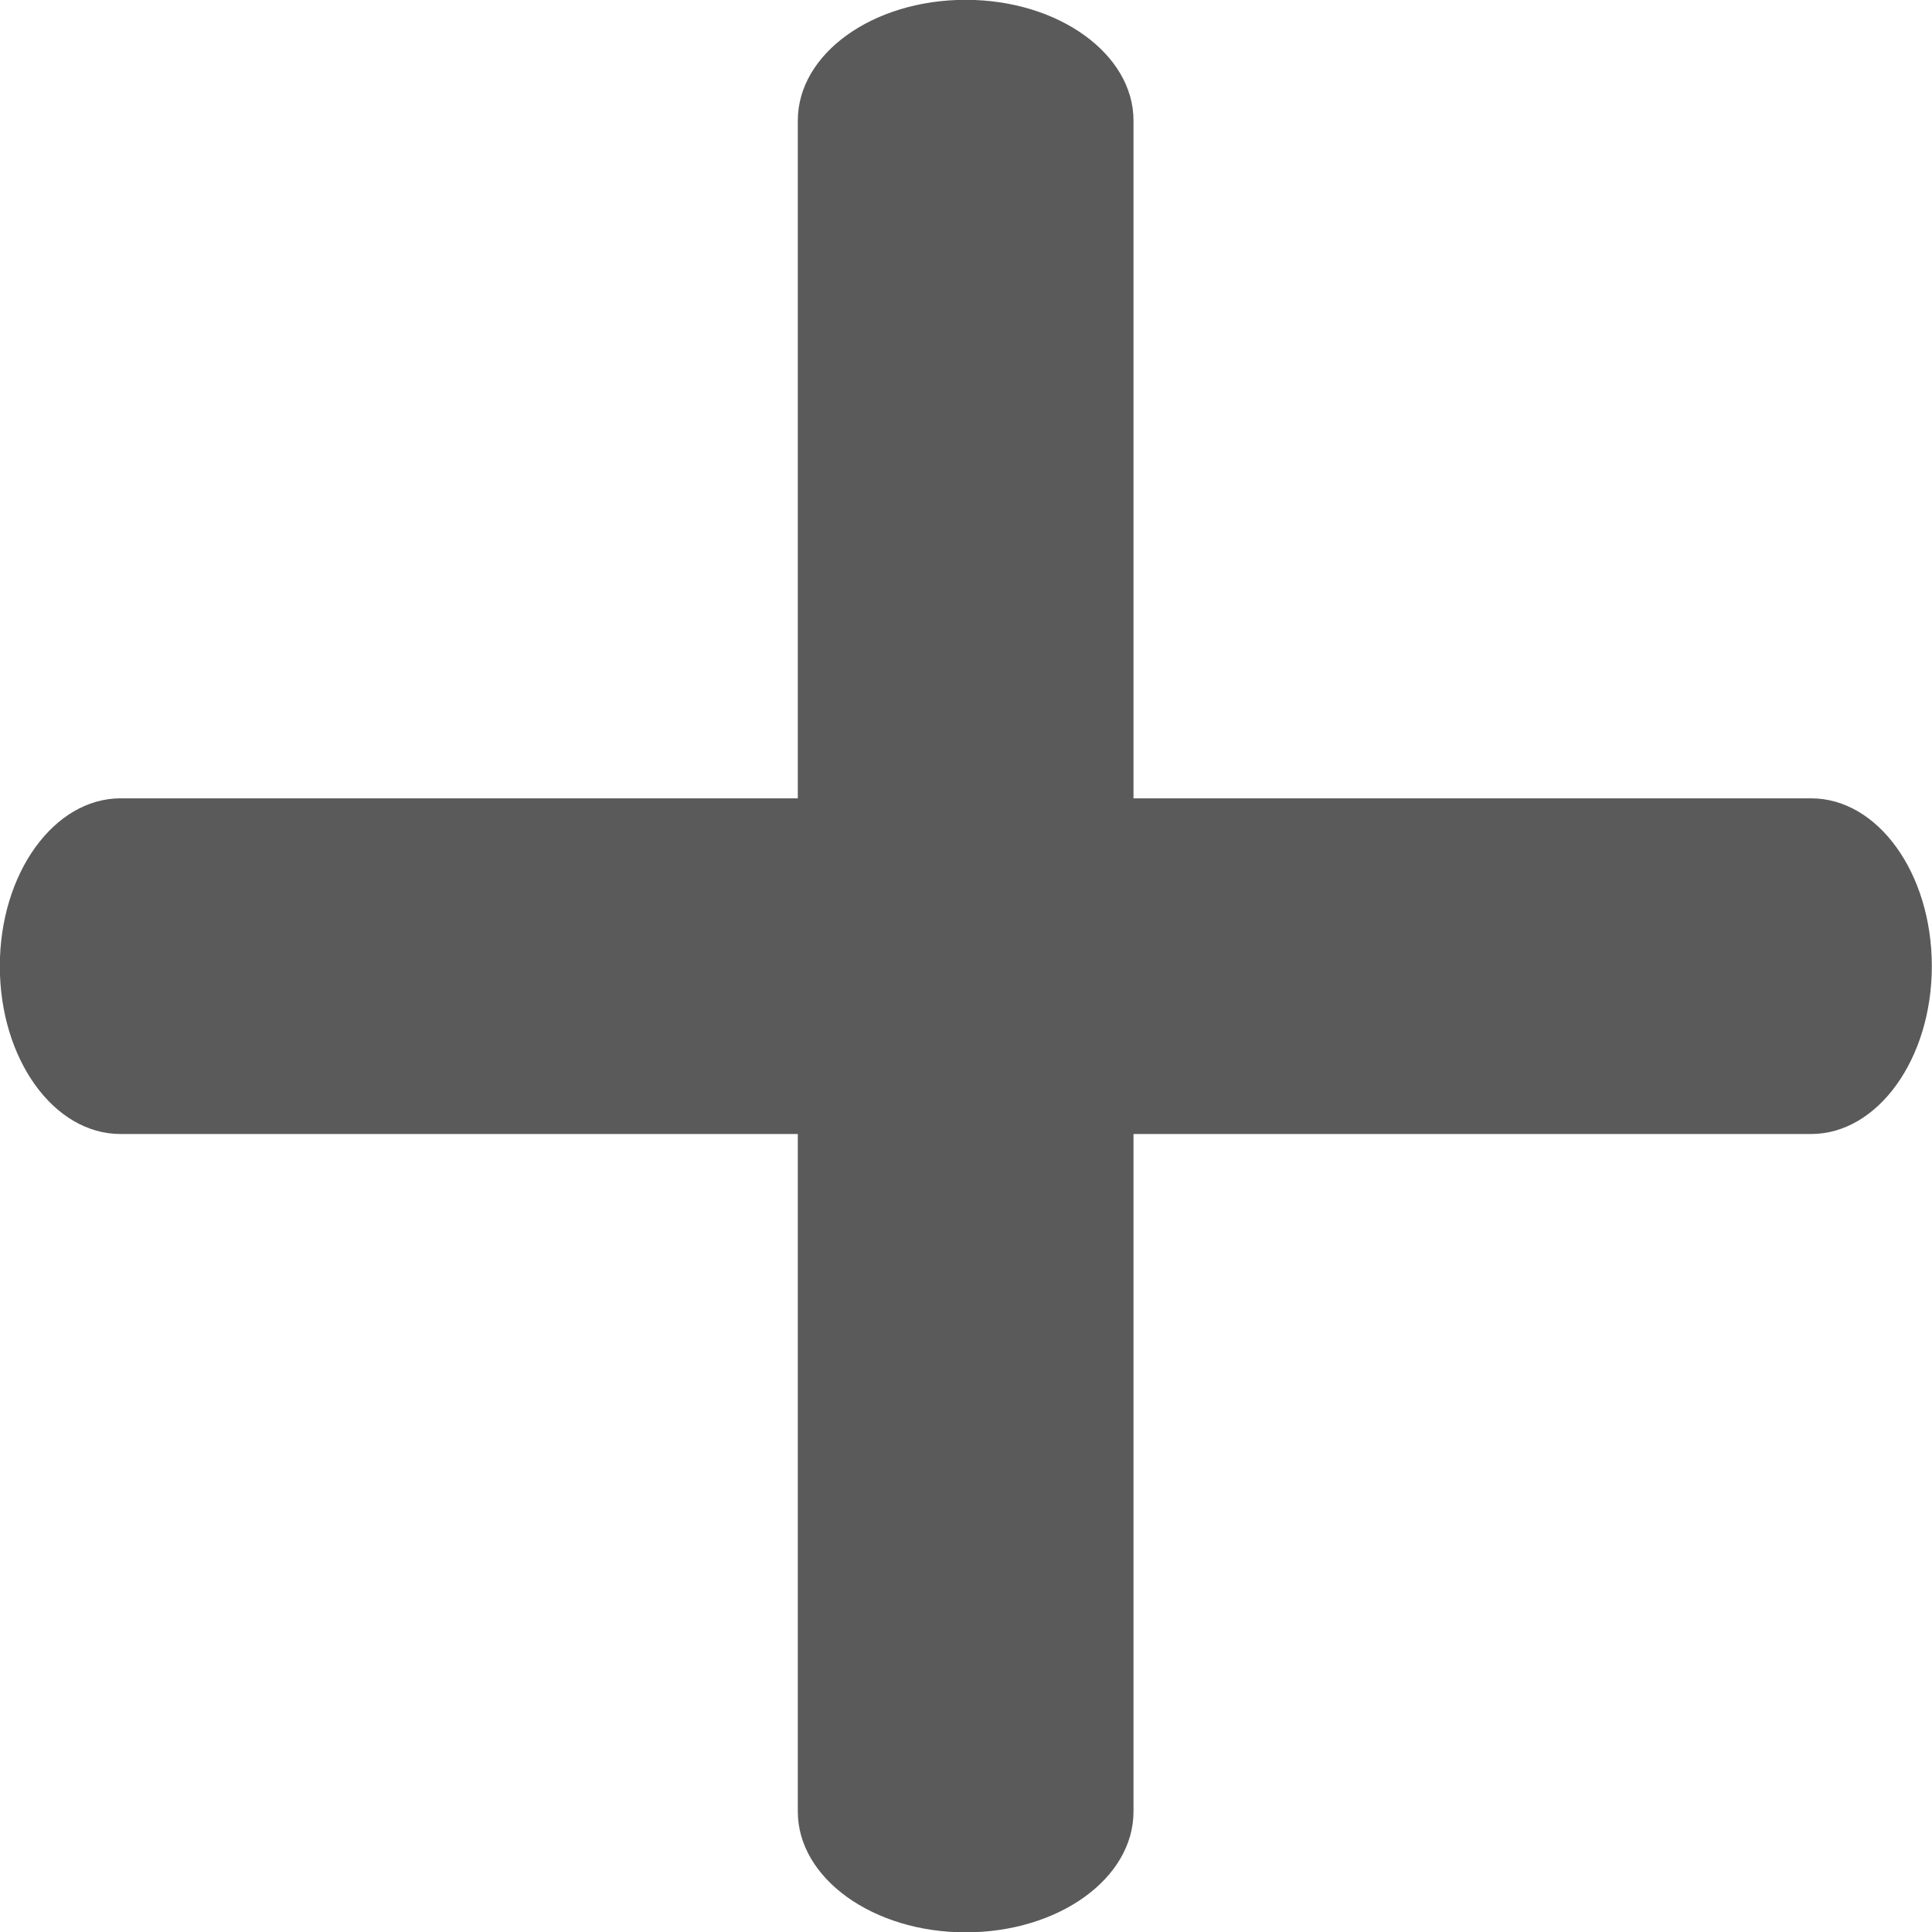 <svg xmlns="http://www.w3.org/2000/svg" id="Group_4549" width="11.2" height="11.2" viewBox="0 0 11.2 11.2">
    <defs>
        <style>
            .cls-1{fill:#5a5a5a}
        </style>
    </defs>
    <path id="Path_995" d="M7.55 14.857h-.01c-.386 0-.7.435-.7.973s.312.973.7.973h9.8c.386 0 .7-.435.7-.973s-.312-.973-.7-.973H7.55z" class="cls-1" transform="translate(-6.841 -10.229)"/>
    <path id="Path_996" d="M16.8 7.55v-.01c0-.386-.435-.7-.973-.7s-.973.312-.973.7V17.343c0 .386.435.7.973.7s.973-.312.973-.7v-.01z" class="cls-1" transform="translate(-10.229 -6.841)"/>
</svg>

